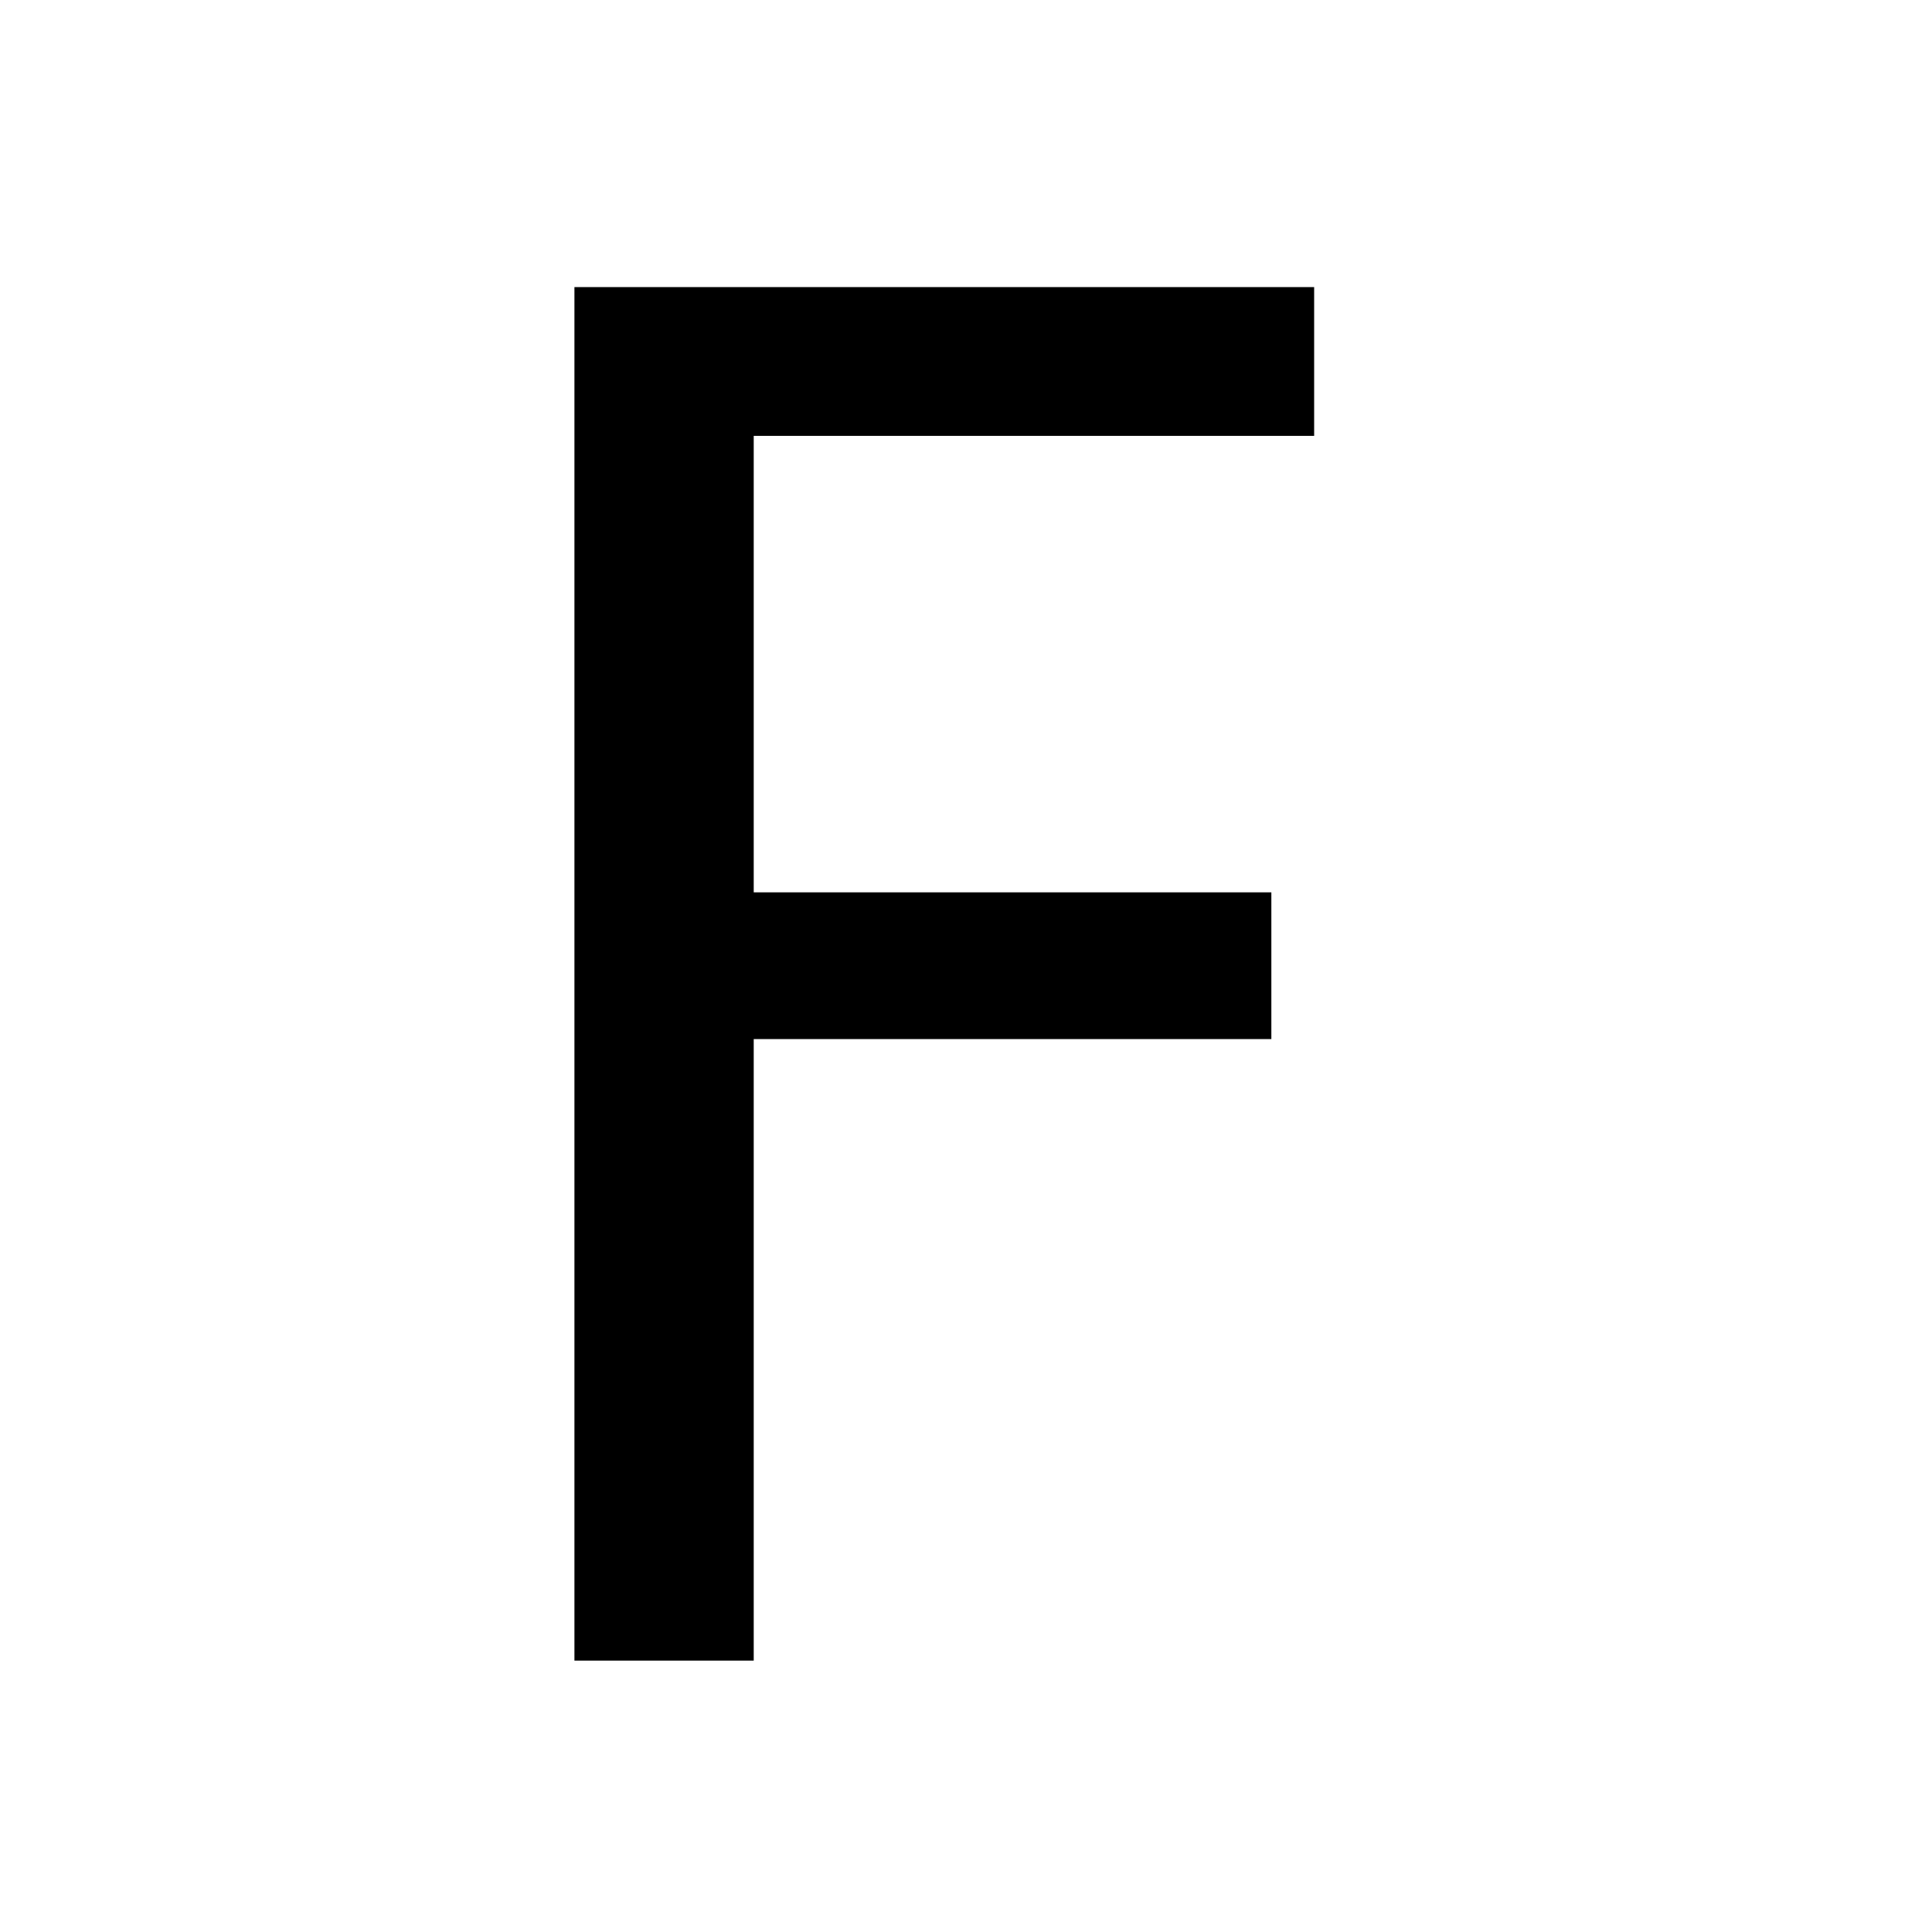 <svg id="dfab5500-408d-4808-89e2-d091339b27c2" data-name="Layer 1" xmlns="http://www.w3.org/2000/svg" viewBox="0 0 40 40">
  <title>international-networks--menu-6</title>
  <path d="M11.893,5.944H27.208V9.024H15.605V18.475h10.717v3.038H15.605V34.381H11.893Z"/>
</svg>
